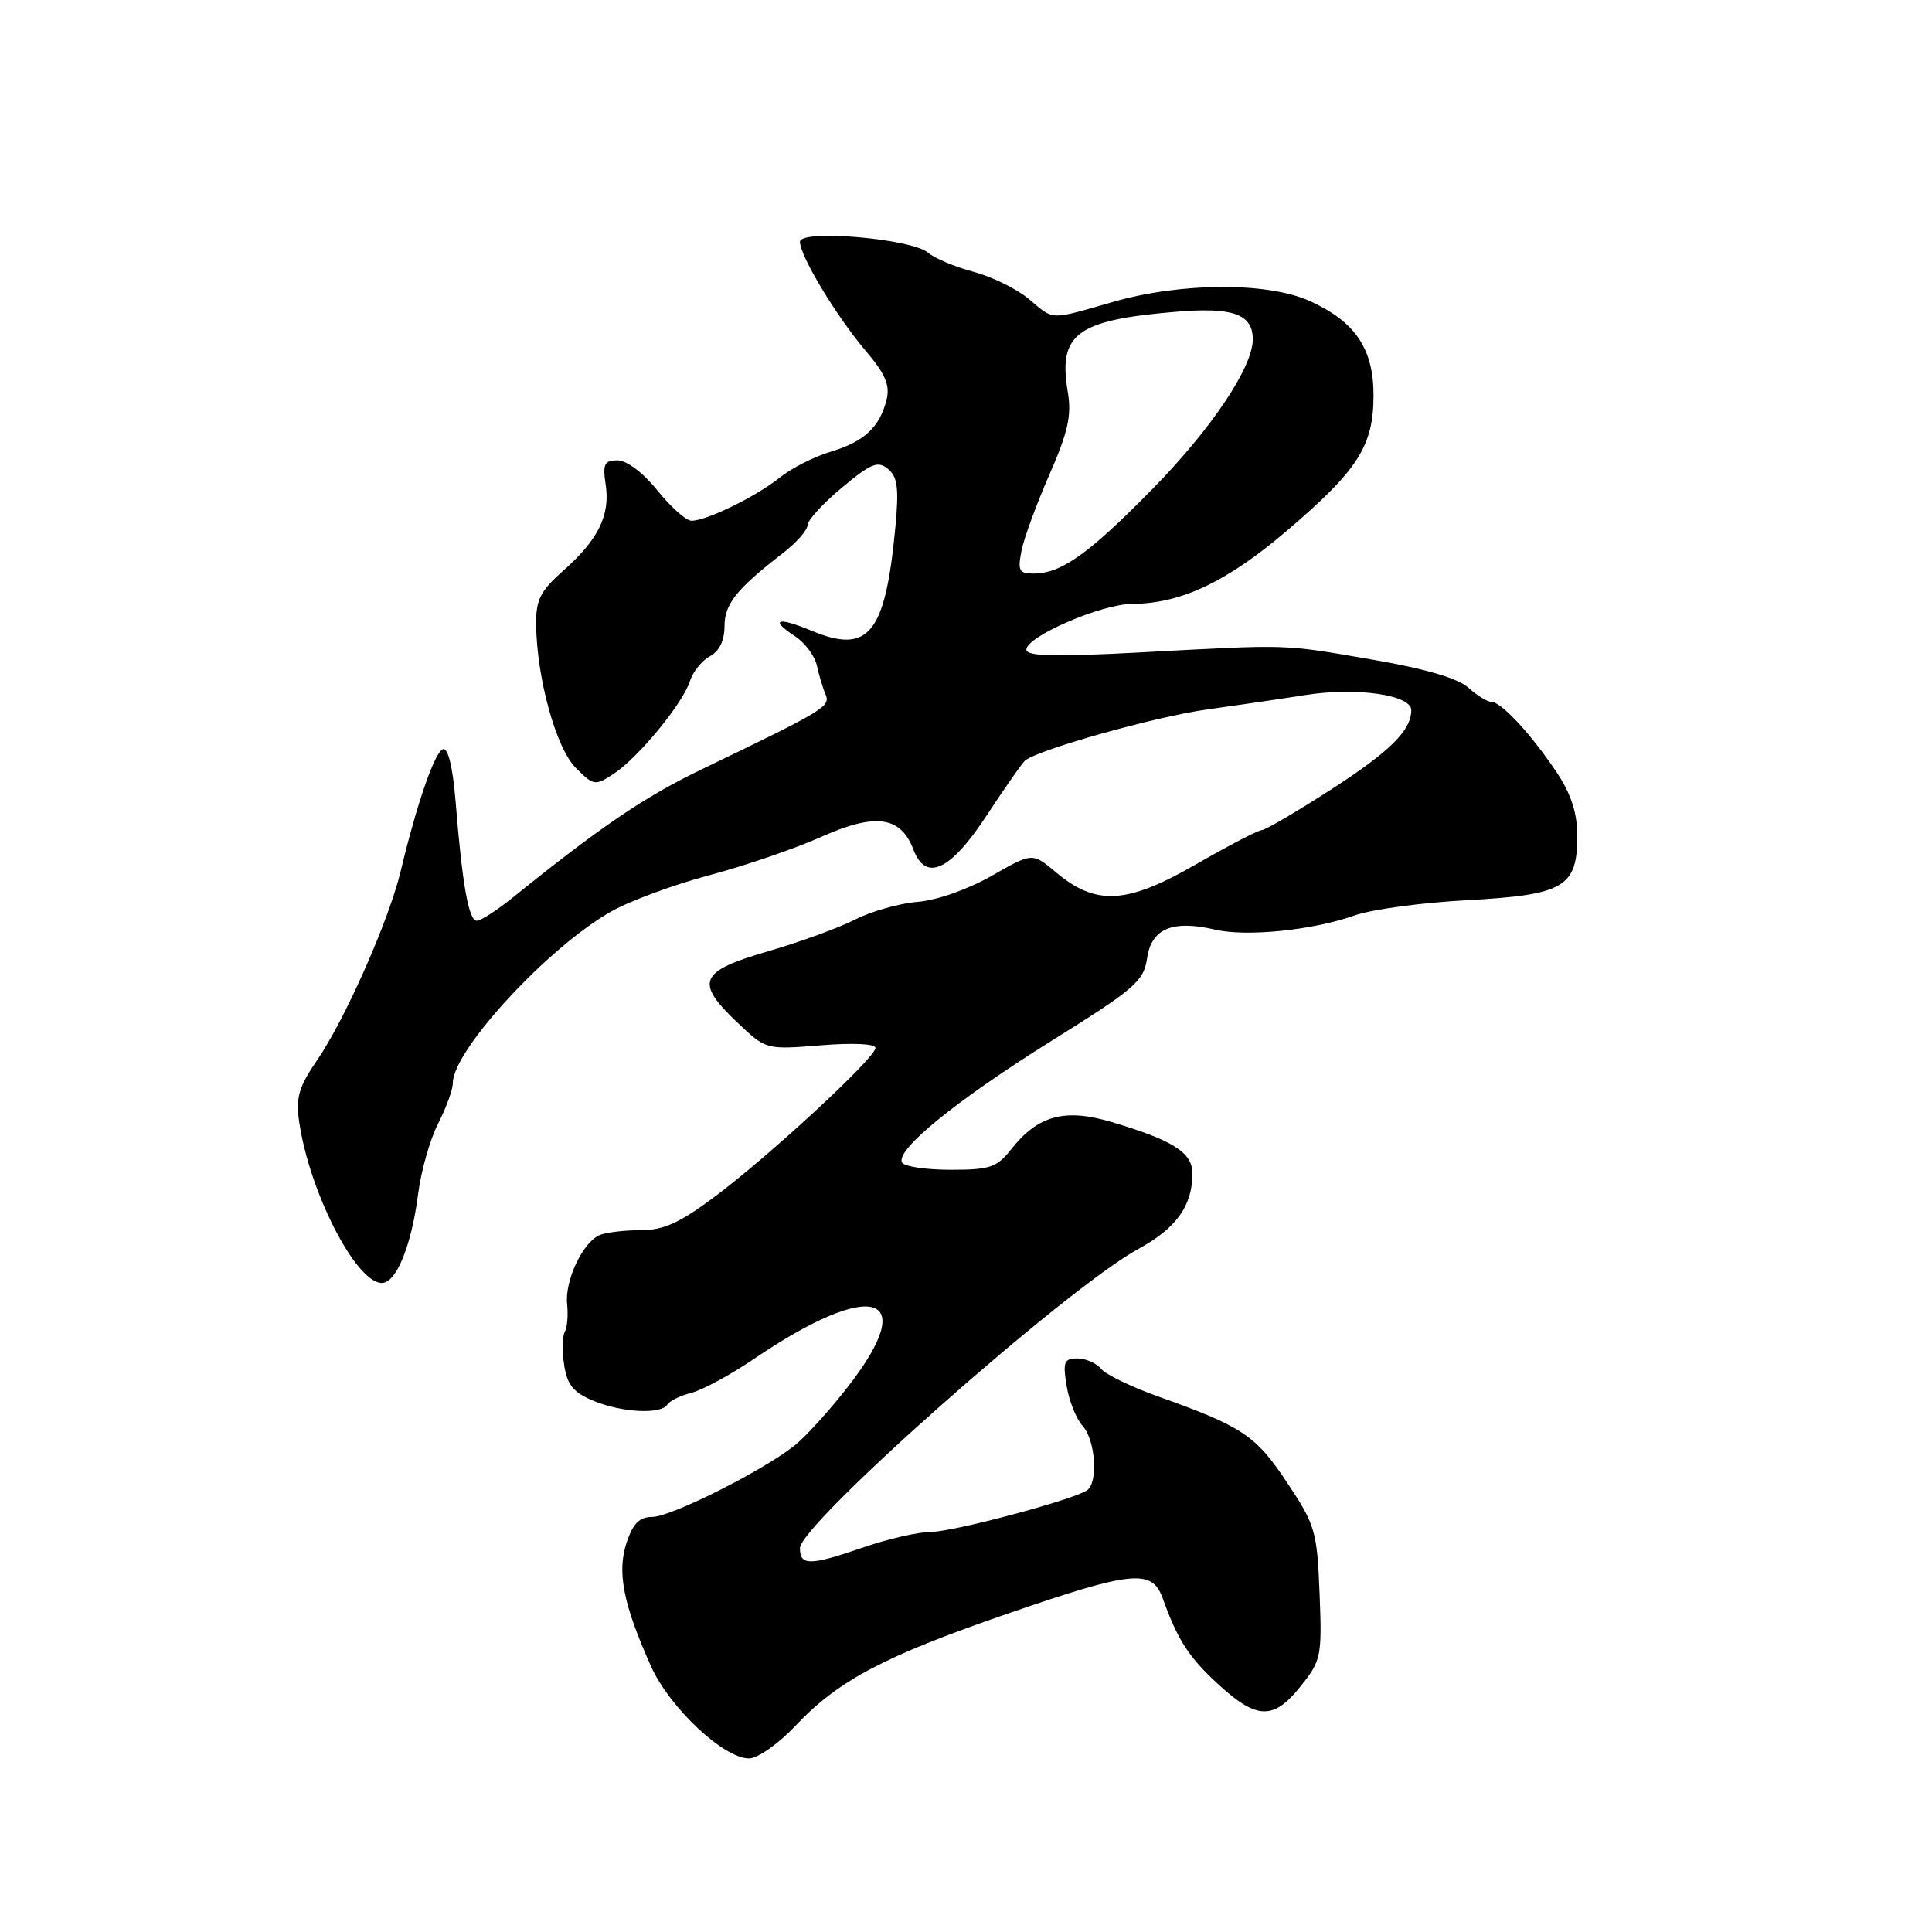 <?xml version="1.0" encoding="UTF-8" standalone="no"?>
<!DOCTYPE svg PUBLIC "-//W3C//DTD SVG 1.1//EN" "http://www.w3.org/Graphics/SVG/1.1/DTD/svg11.dtd" >
<svg xmlns="http://www.w3.org/2000/svg" xmlns:xlink="http://www.w3.org/1999/xlink" version="1.1" viewBox="0 0 256 256">
 <g >
 <path fill="currentColor"
d=" M 105.41 228.67 C 111.07 222.67 117.08 219.49 133.42 213.85 C 150.01 208.13 152.64 207.86 154.05 211.75 C 156.08 217.38 157.52 219.59 161.46 223.21 C 166.56 227.88 168.76 227.93 172.35 223.43 C 175.07 220.02 175.18 219.47 174.85 211.12 C 174.52 202.86 174.28 202.05 170.52 196.41 C 166.36 190.16 164.64 189.02 153.27 184.97 C 149.84 183.74 146.52 182.13 145.89 181.37 C 145.27 180.62 143.85 180.00 142.75 180.00 C 141.00 180.00 140.81 180.47 141.33 183.62 C 141.65 185.62 142.61 188.02 143.46 188.95 C 145.18 190.86 145.54 196.55 144.00 197.50 C 141.85 198.83 126.33 202.96 123.41 202.98 C 121.71 202.99 117.70 203.90 114.50 205.00 C 107.31 207.48 106.00 207.50 106.00 205.14 C 106.00 201.95 141.43 170.61 150.79 165.52 C 155.87 162.75 158.00 159.79 158.00 155.48 C 158.00 152.71 155.43 151.09 147.24 148.66 C 141.08 146.83 137.51 147.81 133.99 152.28 C 132.10 154.69 131.18 155.00 125.99 155.00 C 122.76 155.00 119.86 154.58 119.54 154.06 C 118.54 152.45 126.68 145.82 139.34 137.91 C 150.40 131.01 151.55 130.02 152.00 126.95 C 152.58 123.03 155.36 121.87 161.00 123.18 C 165.20 124.16 173.98 123.26 179.50 121.30 C 181.70 120.51 188.41 119.60 194.41 119.28 C 207.26 118.58 209.00 117.56 209.00 110.73 C 209.00 107.79 208.18 105.23 206.36 102.48 C 203.03 97.45 198.93 93.00 197.63 93.00 C 197.08 93.00 195.70 92.15 194.56 91.12 C 193.21 89.89 188.89 88.62 182.00 87.43 C 169.84 85.33 171.06 85.37 151.25 86.44 C 139.78 87.05 136.00 86.97 136.00 86.08 C 136.00 84.33 145.98 80.02 150.07 80.01 C 156.45 79.99 162.59 77.09 170.50 70.34 C 179.96 62.27 181.99 59.10 182.00 52.38 C 182.00 46.21 179.58 42.62 173.58 39.90 C 167.99 37.36 156.58 37.40 147.50 40.00 C 138.92 42.46 139.73 42.48 136.30 39.60 C 134.73 38.28 131.43 36.66 128.97 36.01 C 126.51 35.35 123.83 34.22 123.00 33.50 C 120.85 31.62 106.00 30.35 106.00 32.04 C 106.00 33.91 110.81 41.89 114.71 46.49 C 117.33 49.57 117.96 51.05 117.47 52.99 C 116.56 56.62 114.50 58.53 110.03 59.87 C 107.86 60.52 104.83 62.06 103.30 63.30 C 100.18 65.80 93.63 69.00 91.63 69.00 C 90.92 69.00 88.89 67.20 87.12 65.00 C 85.24 62.66 83.05 61.00 81.84 61.00 C 80.07 61.00 79.84 61.47 80.26 64.25 C 80.87 68.28 79.24 71.57 74.59 75.66 C 71.62 78.28 71.01 79.49 71.04 82.66 C 71.10 89.78 73.67 99.12 76.28 101.73 C 78.66 104.12 78.85 104.15 81.32 102.53 C 84.57 100.40 90.49 93.20 91.42 90.25 C 91.82 89.01 93.00 87.53 94.07 86.96 C 95.30 86.30 96.00 84.87 96.00 83.00 C 96.00 80.03 97.57 78.07 103.75 73.28 C 105.54 71.90 107.00 70.24 107.00 69.59 C 107.00 68.95 109.04 66.71 111.54 64.63 C 115.42 61.39 116.32 61.02 117.67 62.14 C 118.94 63.19 119.13 64.72 118.63 69.97 C 117.29 84.05 115.09 86.73 107.49 83.56 C 103.02 81.69 101.93 82.07 105.34 84.30 C 106.66 85.17 107.97 86.92 108.24 88.19 C 108.52 89.46 109.03 91.18 109.39 92.01 C 110.07 93.62 109.29 94.09 93.00 101.93 C 85.40 105.59 79.66 109.48 67.82 119.03 C 65.79 120.66 63.70 122.00 63.17 122.00 C 62.11 122.00 61.25 117.21 60.37 106.20 C 60.00 101.67 59.37 99.04 58.70 99.27 C 57.61 99.63 55.26 106.40 53.09 115.45 C 51.53 121.96 45.70 135.12 42.02 140.48 C 39.60 143.99 39.18 145.42 39.64 148.62 C 40.98 157.92 47.17 170.00 50.60 170.00 C 52.52 170.00 54.55 164.99 55.42 158.10 C 55.80 155.14 56.98 150.99 58.05 148.89 C 59.12 146.80 60.00 144.38 60.00 143.52 C 60.00 139.17 72.61 125.51 81.00 120.77 C 83.47 119.37 89.33 117.21 94.00 115.97 C 98.67 114.73 105.33 112.45 108.80 110.90 C 115.98 107.69 119.34 108.14 121.02 112.55 C 122.67 116.90 125.91 115.41 130.72 108.08 C 133.04 104.55 135.31 101.29 135.77 100.83 C 137.16 99.44 153.08 94.95 160.00 94.00 C 163.57 93.51 169.43 92.65 173.00 92.09 C 179.75 91.03 187.00 92.07 187.00 94.10 C 187.00 96.78 184.18 99.57 176.44 104.57 C 171.81 107.56 167.64 110.00 167.18 110.00 C 166.72 110.00 162.78 112.05 158.42 114.56 C 149.29 119.82 145.22 120.04 139.91 115.58 C 136.80 112.96 136.80 112.96 131.41 116.05 C 128.29 117.83 124.14 119.30 121.60 119.50 C 119.18 119.70 115.44 120.75 113.30 121.85 C 111.16 122.94 105.95 124.84 101.71 126.07 C 92.62 128.71 92.03 130.11 97.75 135.53 C 101.50 139.09 101.50 139.09 108.75 138.51 C 113.04 138.16 116.00 138.30 116.00 138.86 C 116.00 140.15 102.24 152.90 94.85 158.46 C 90.13 162.00 87.96 163.00 84.98 163.00 C 82.88 163.00 80.44 163.28 79.54 163.62 C 77.27 164.49 74.81 169.65 75.15 172.83 C 75.30 174.30 75.16 175.95 74.83 176.50 C 74.51 177.05 74.47 179.01 74.75 180.85 C 75.15 183.49 75.97 184.51 78.60 185.60 C 82.37 187.18 87.60 187.45 88.43 186.11 C 88.73 185.62 90.17 184.92 91.62 184.56 C 93.07 184.19 96.82 182.16 99.94 180.04 C 115.54 169.44 122.01 171.30 112.45 183.63 C 109.95 186.86 106.69 190.45 105.20 191.61 C 100.80 195.03 88.88 201.00 86.43 201.00 C 84.73 201.00 83.87 201.86 83.02 204.43 C 81.74 208.33 82.58 212.57 86.26 220.79 C 88.71 226.26 95.88 233.00 99.25 233.00 C 100.39 233.00 103.15 231.06 105.41 228.67 Z  M 135.36 72.95 C 135.69 71.28 137.36 66.74 139.06 62.87 C 141.52 57.26 142.01 55.04 141.49 51.96 C 140.19 44.25 142.62 42.43 155.72 41.32 C 163.38 40.67 166.00 41.61 166.00 44.97 C 166.00 48.67 160.50 56.86 152.68 64.82 C 144.18 73.47 140.61 76.00 136.92 76.00 C 135.03 76.00 134.83 75.60 135.36 72.95 Z "/>
</g>
</svg>